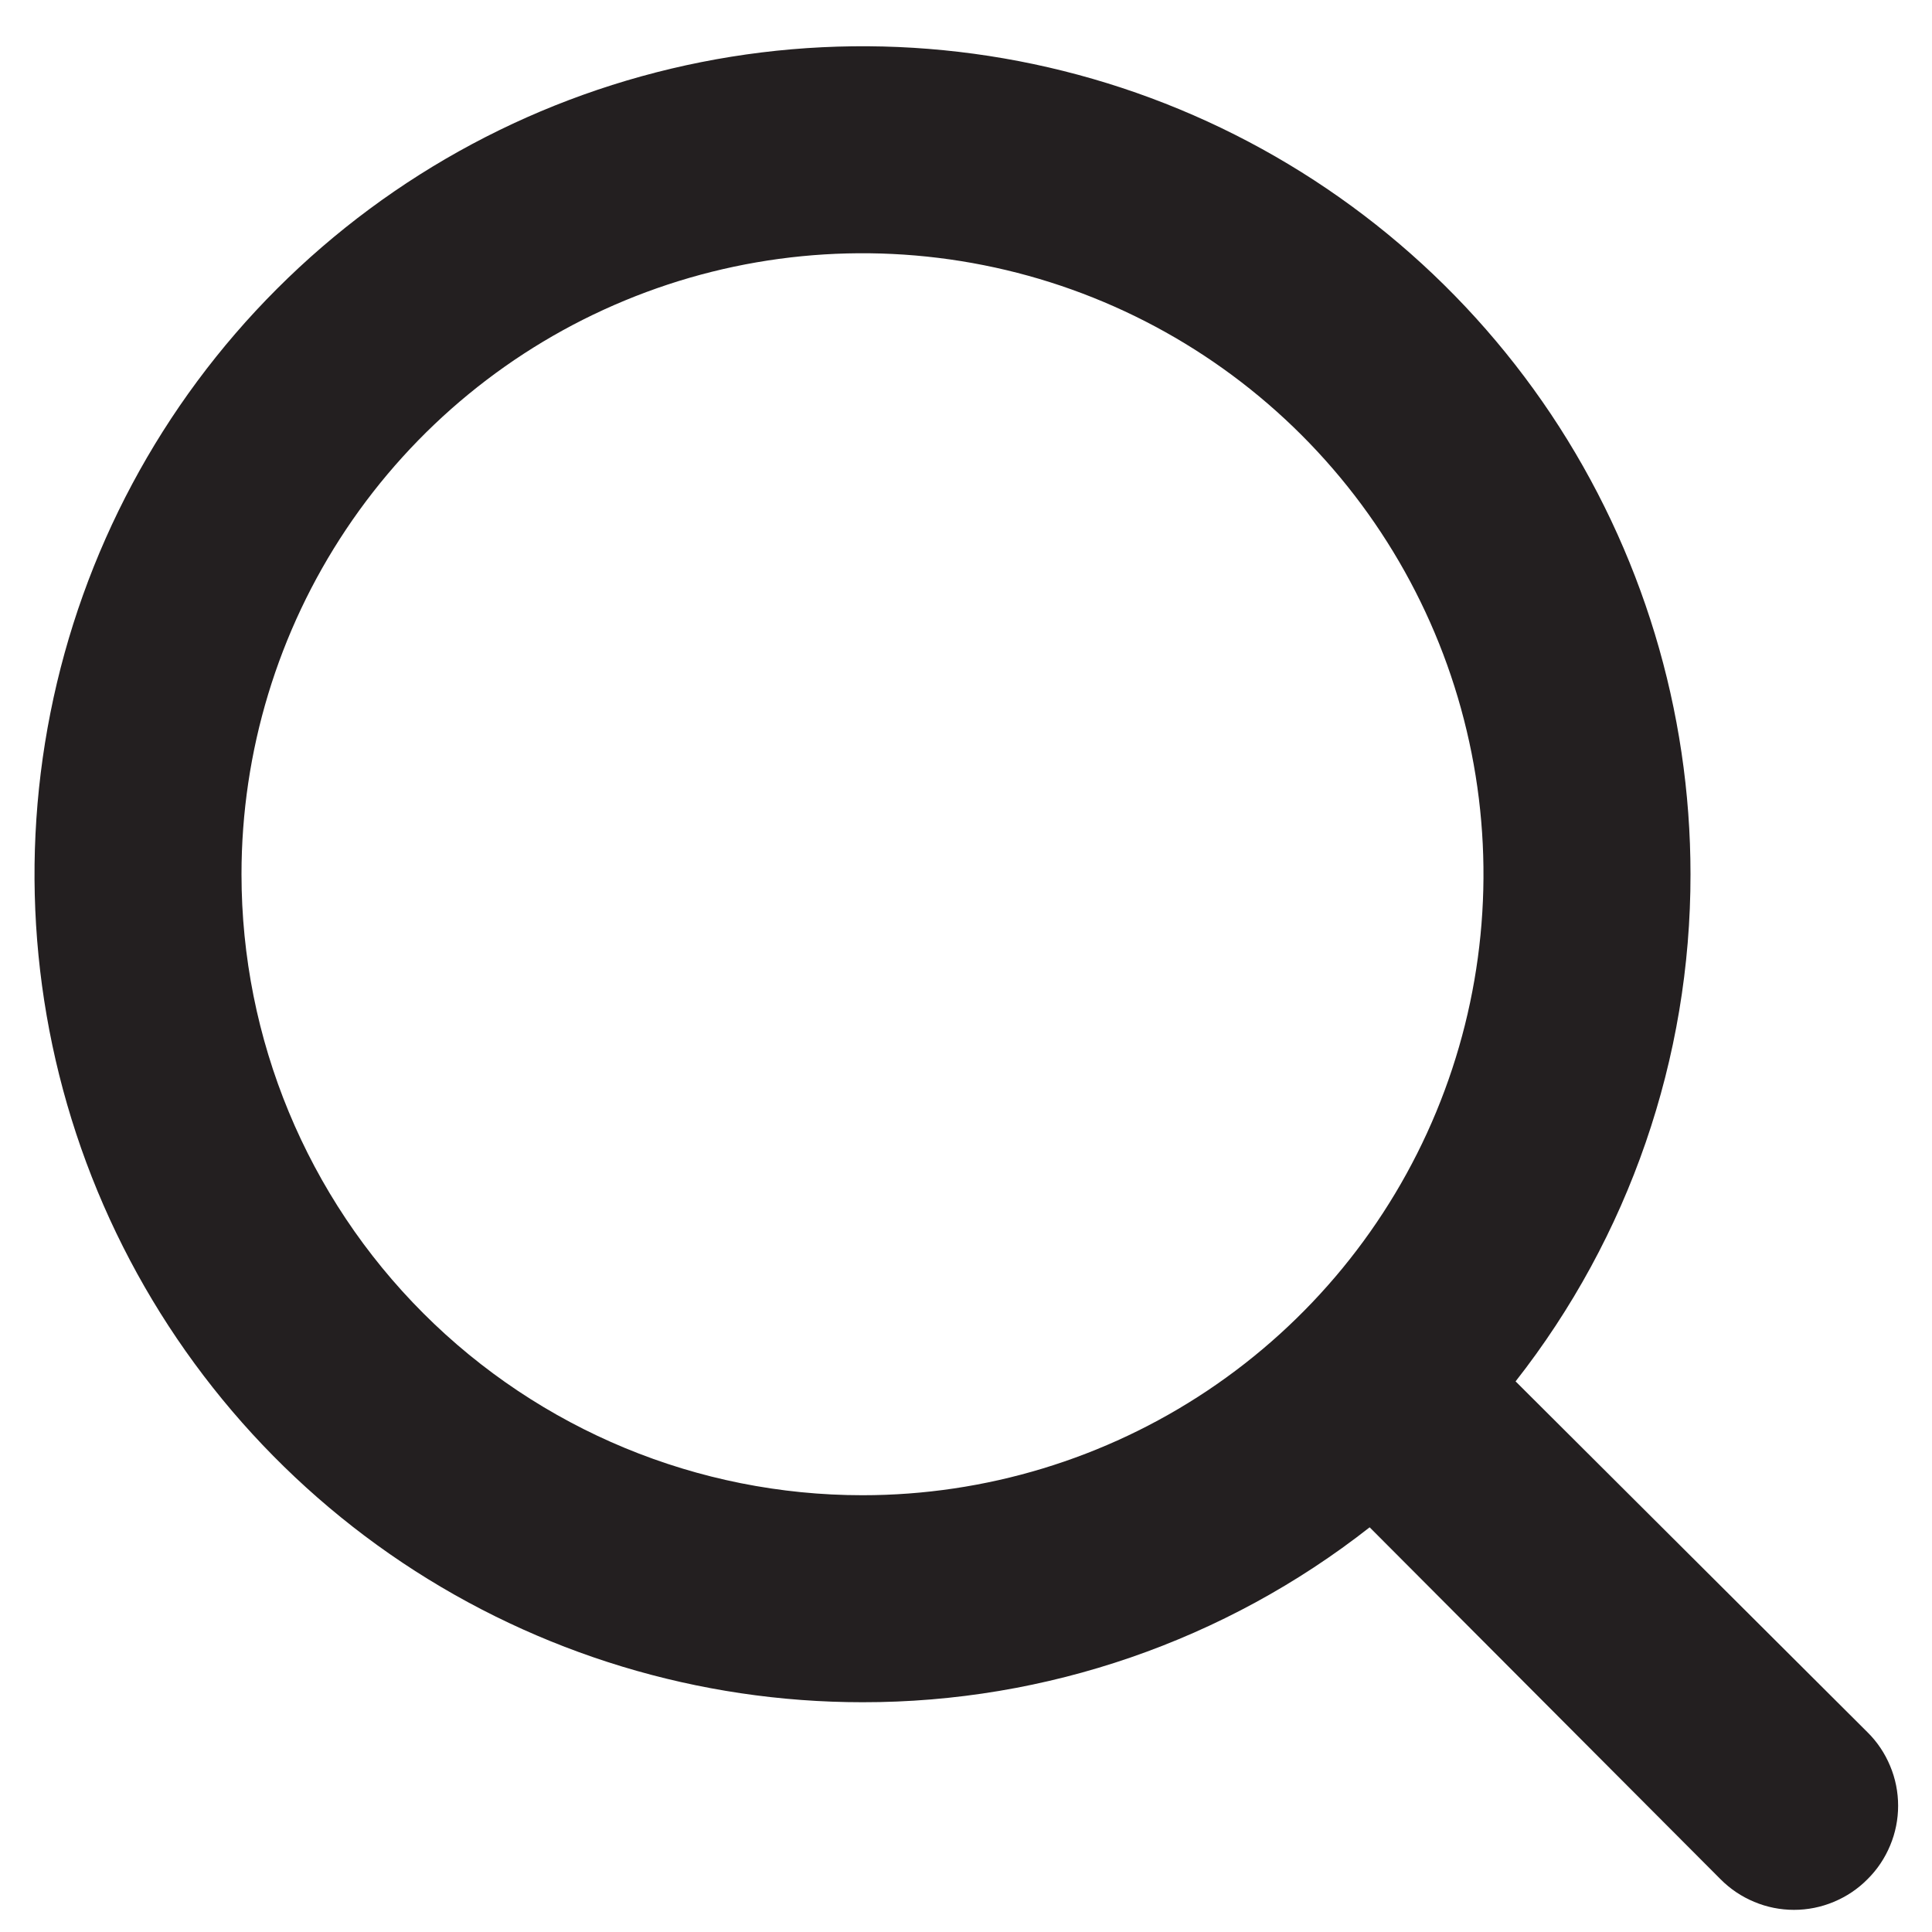 <svg width="28" height="28" viewBox="0 0 28 28" fill="none" xmlns="http://www.w3.org/2000/svg">
<path d="M27.065 25.105L21.965 20.02C23.61 17.924 24.503 15.335 24.5 12.67C24.5 10.297 23.796 7.977 22.478 6.003C21.159 4.03 19.285 2.492 17.092 1.583C14.899 0.675 12.487 0.438 10.159 0.901C7.831 1.364 5.693 2.507 4.015 4.185C2.336 5.863 1.194 8.001 0.731 10.329C0.268 12.657 0.505 15.069 1.413 17.262C2.322 19.455 3.86 21.329 5.833 22.648C7.807 23.966 10.127 24.67 12.5 24.67C15.165 24.673 17.754 23.78 19.85 22.135L24.935 27.235C25.075 27.376 25.24 27.487 25.423 27.563C25.606 27.64 25.802 27.679 26 27.679C26.198 27.679 26.394 27.64 26.577 27.563C26.76 27.487 26.926 27.376 27.065 27.235C27.206 27.096 27.317 26.93 27.393 26.747C27.47 26.564 27.509 26.368 27.509 26.17C27.509 25.972 27.47 25.776 27.393 25.593C27.317 25.41 27.206 25.244 27.065 25.105ZM3.5 12.67C3.5 10.89 4.028 9.15 5.017 7.67C6.006 6.19 7.411 5.036 9.056 4.355C10.7 3.674 12.51 3.496 14.256 3.843C16.002 4.19 17.605 5.047 18.864 6.306C20.123 7.565 20.98 9.168 21.327 10.914C21.674 12.66 21.496 14.47 20.815 16.114C20.134 17.759 18.98 19.164 17.5 20.153C16.02 21.142 14.28 21.67 12.5 21.67C10.113 21.67 7.824 20.722 6.136 19.034C4.448 17.346 3.5 15.057 3.5 12.67Z" fill="#231F20"/>
</svg>
